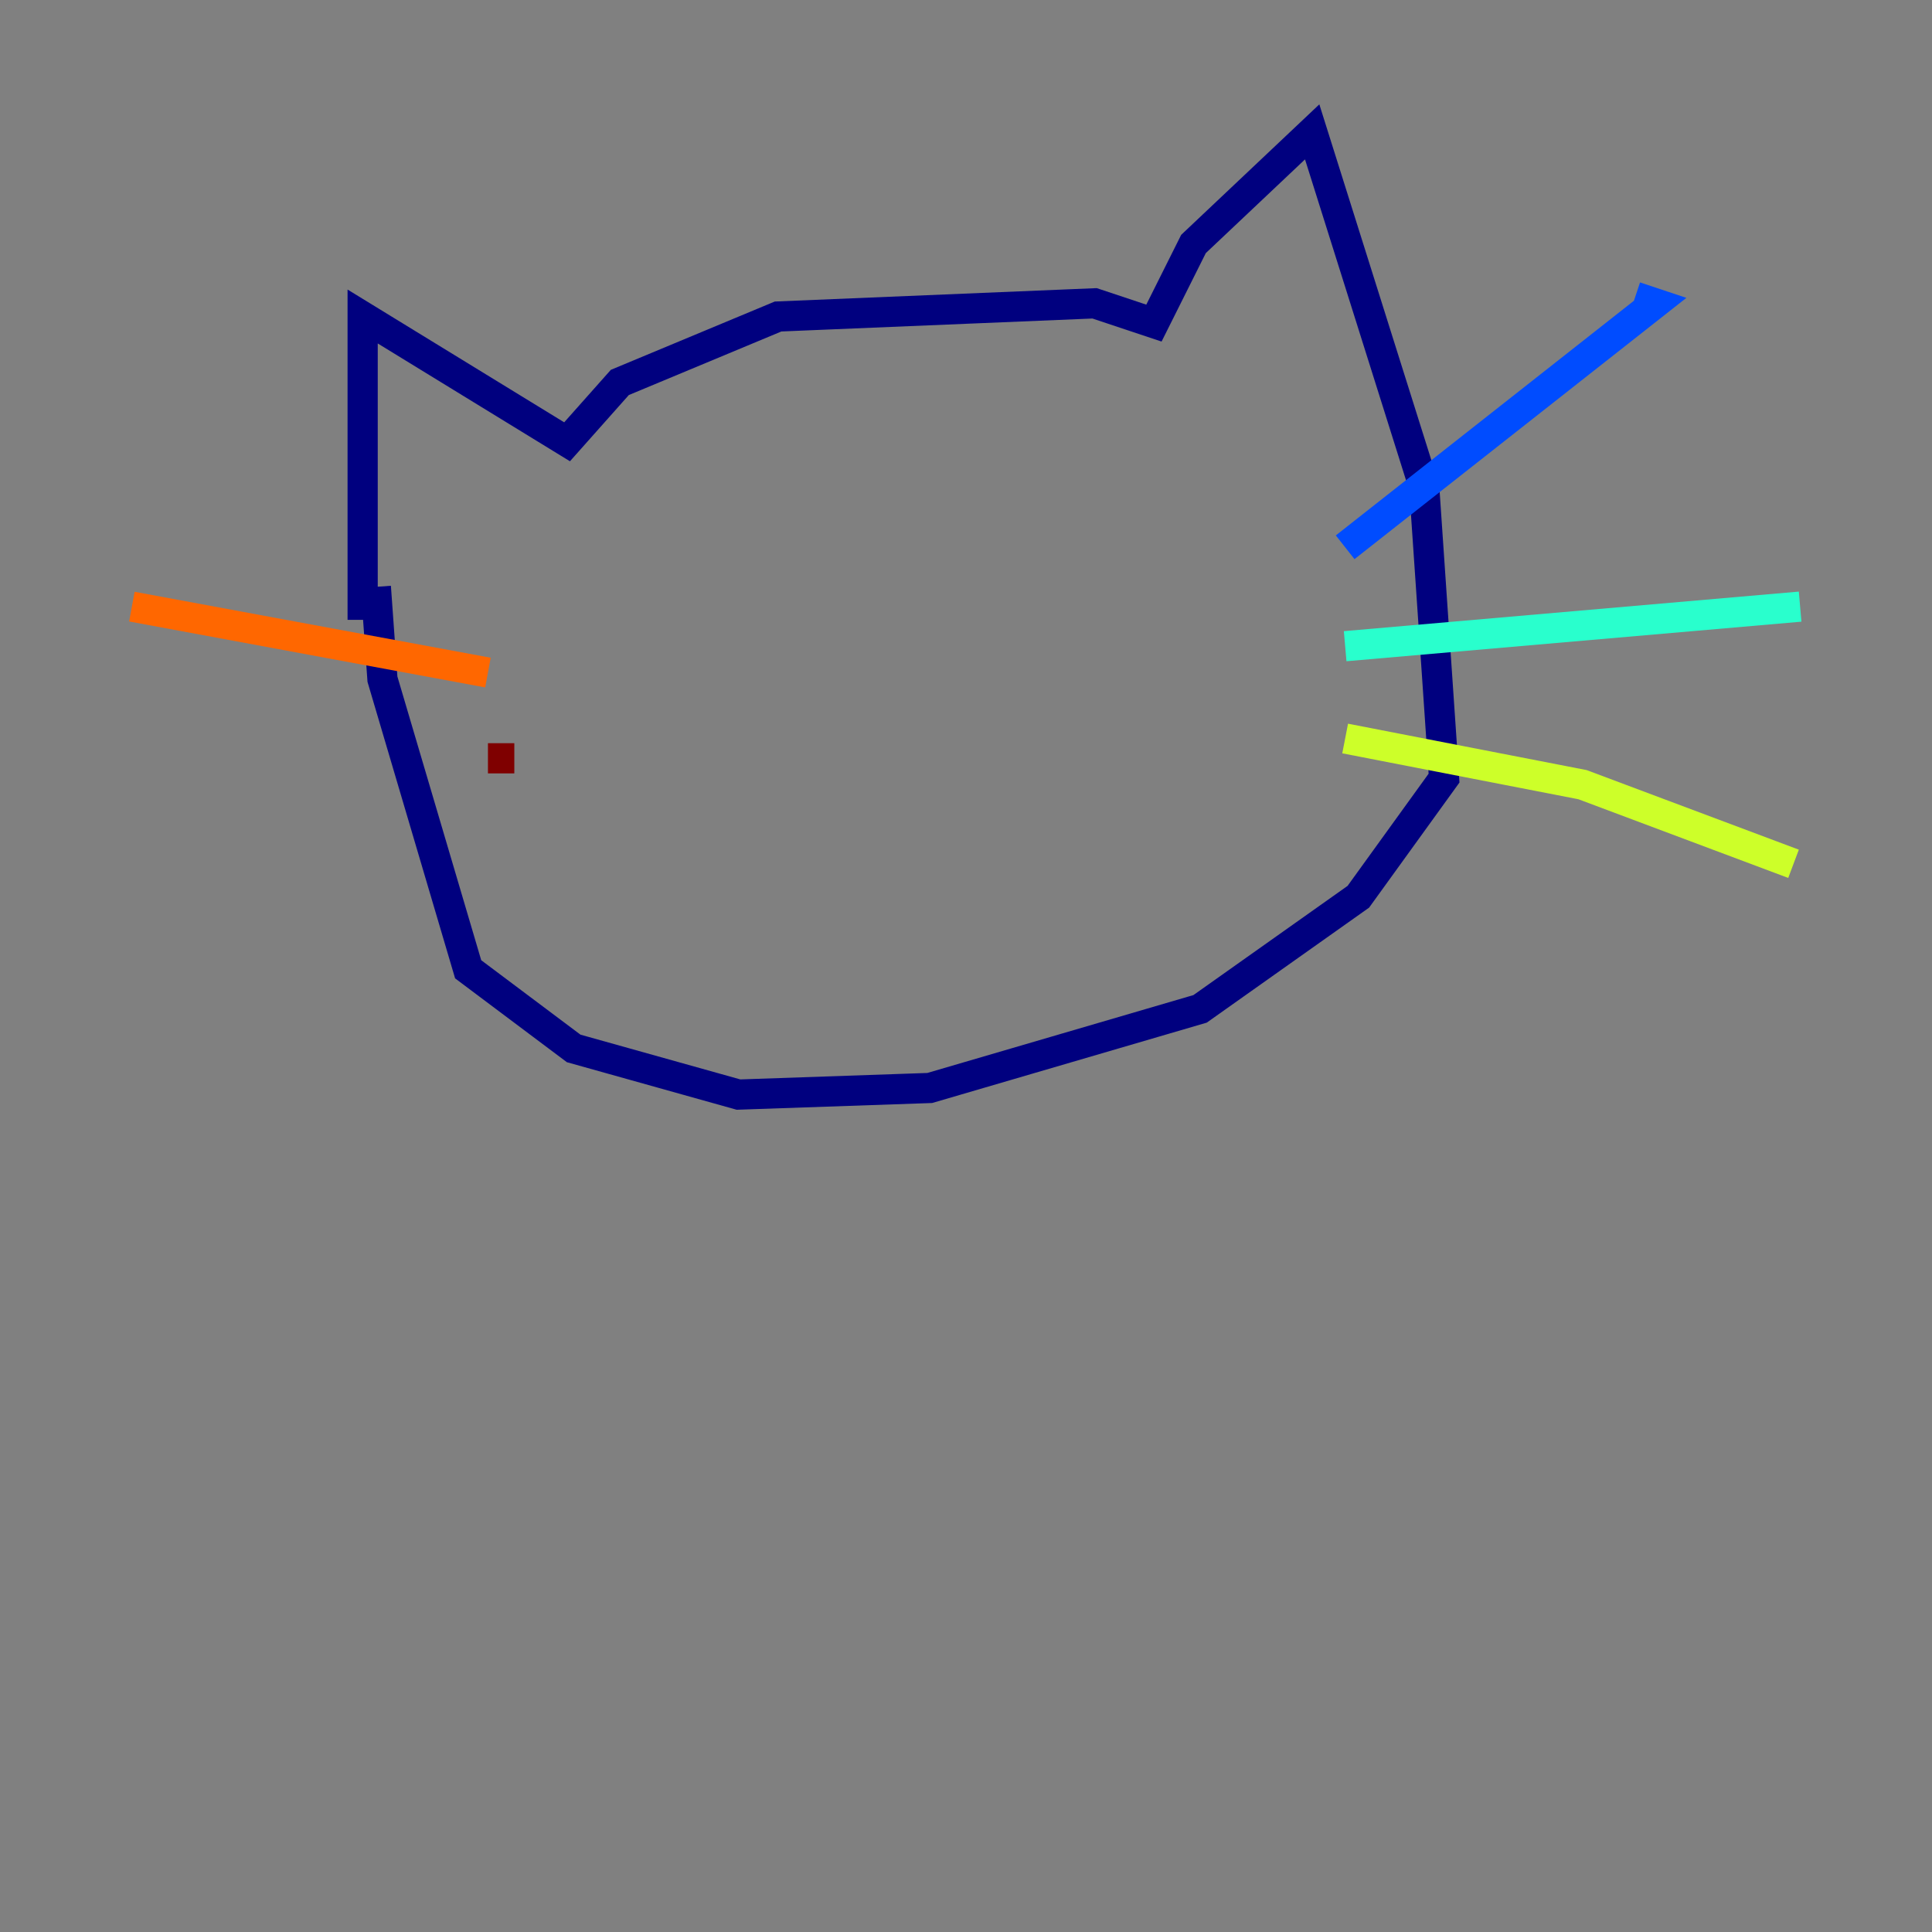 <?xml version="1.0" encoding="utf-8" ?>
<svg baseProfile="tiny" height="128" version="1.2" viewBox="0,0,128,128" width="128" xmlns="http://www.w3.org/2000/svg" xmlns:ev="http://www.w3.org/2001/xml-events" xmlns:xlink="http://www.w3.org/1999/xlink"><rect x="0" y="0" width="128" height="128" fill="#808080" stroke="none"/><defs /><polyline fill="none" points="24.027,41.065 24.027,20.969 37.57,29.27 41.065,25.338 51.55,20.969 72.519,20.096 76.451,21.406 79.072,16.164 86.935,8.737 94.362,32.328 95.672,51.55 89.993,59.413 79.508,66.84 61.597,72.082 48.928,72.519 38.007,69.461 31.017,64.218 25.338,44.997 24.901,38.88" stroke="#00007f" stroke-width="2" /><polyline fill="none" points="89.12,36.259 109.652,20.096 108.341,19.659" stroke="#004cff" stroke-width="2" /><polyline fill="none" points="89.12,42.812 119.263,40.191" stroke="#29ffcd" stroke-width="2" /><polyline fill="none" points="89.12,48.928 104.846,51.986 118.826,57.229" stroke="#cdff29" stroke-width="2" /><polyline fill="none" points="32.328,44.56 8.737,40.191" stroke="#ff6700" stroke-width="2" /><polyline fill="none" points="34.075,50.239 32.328,50.239" stroke="#7f0000" stroke-width="2" /></svg>